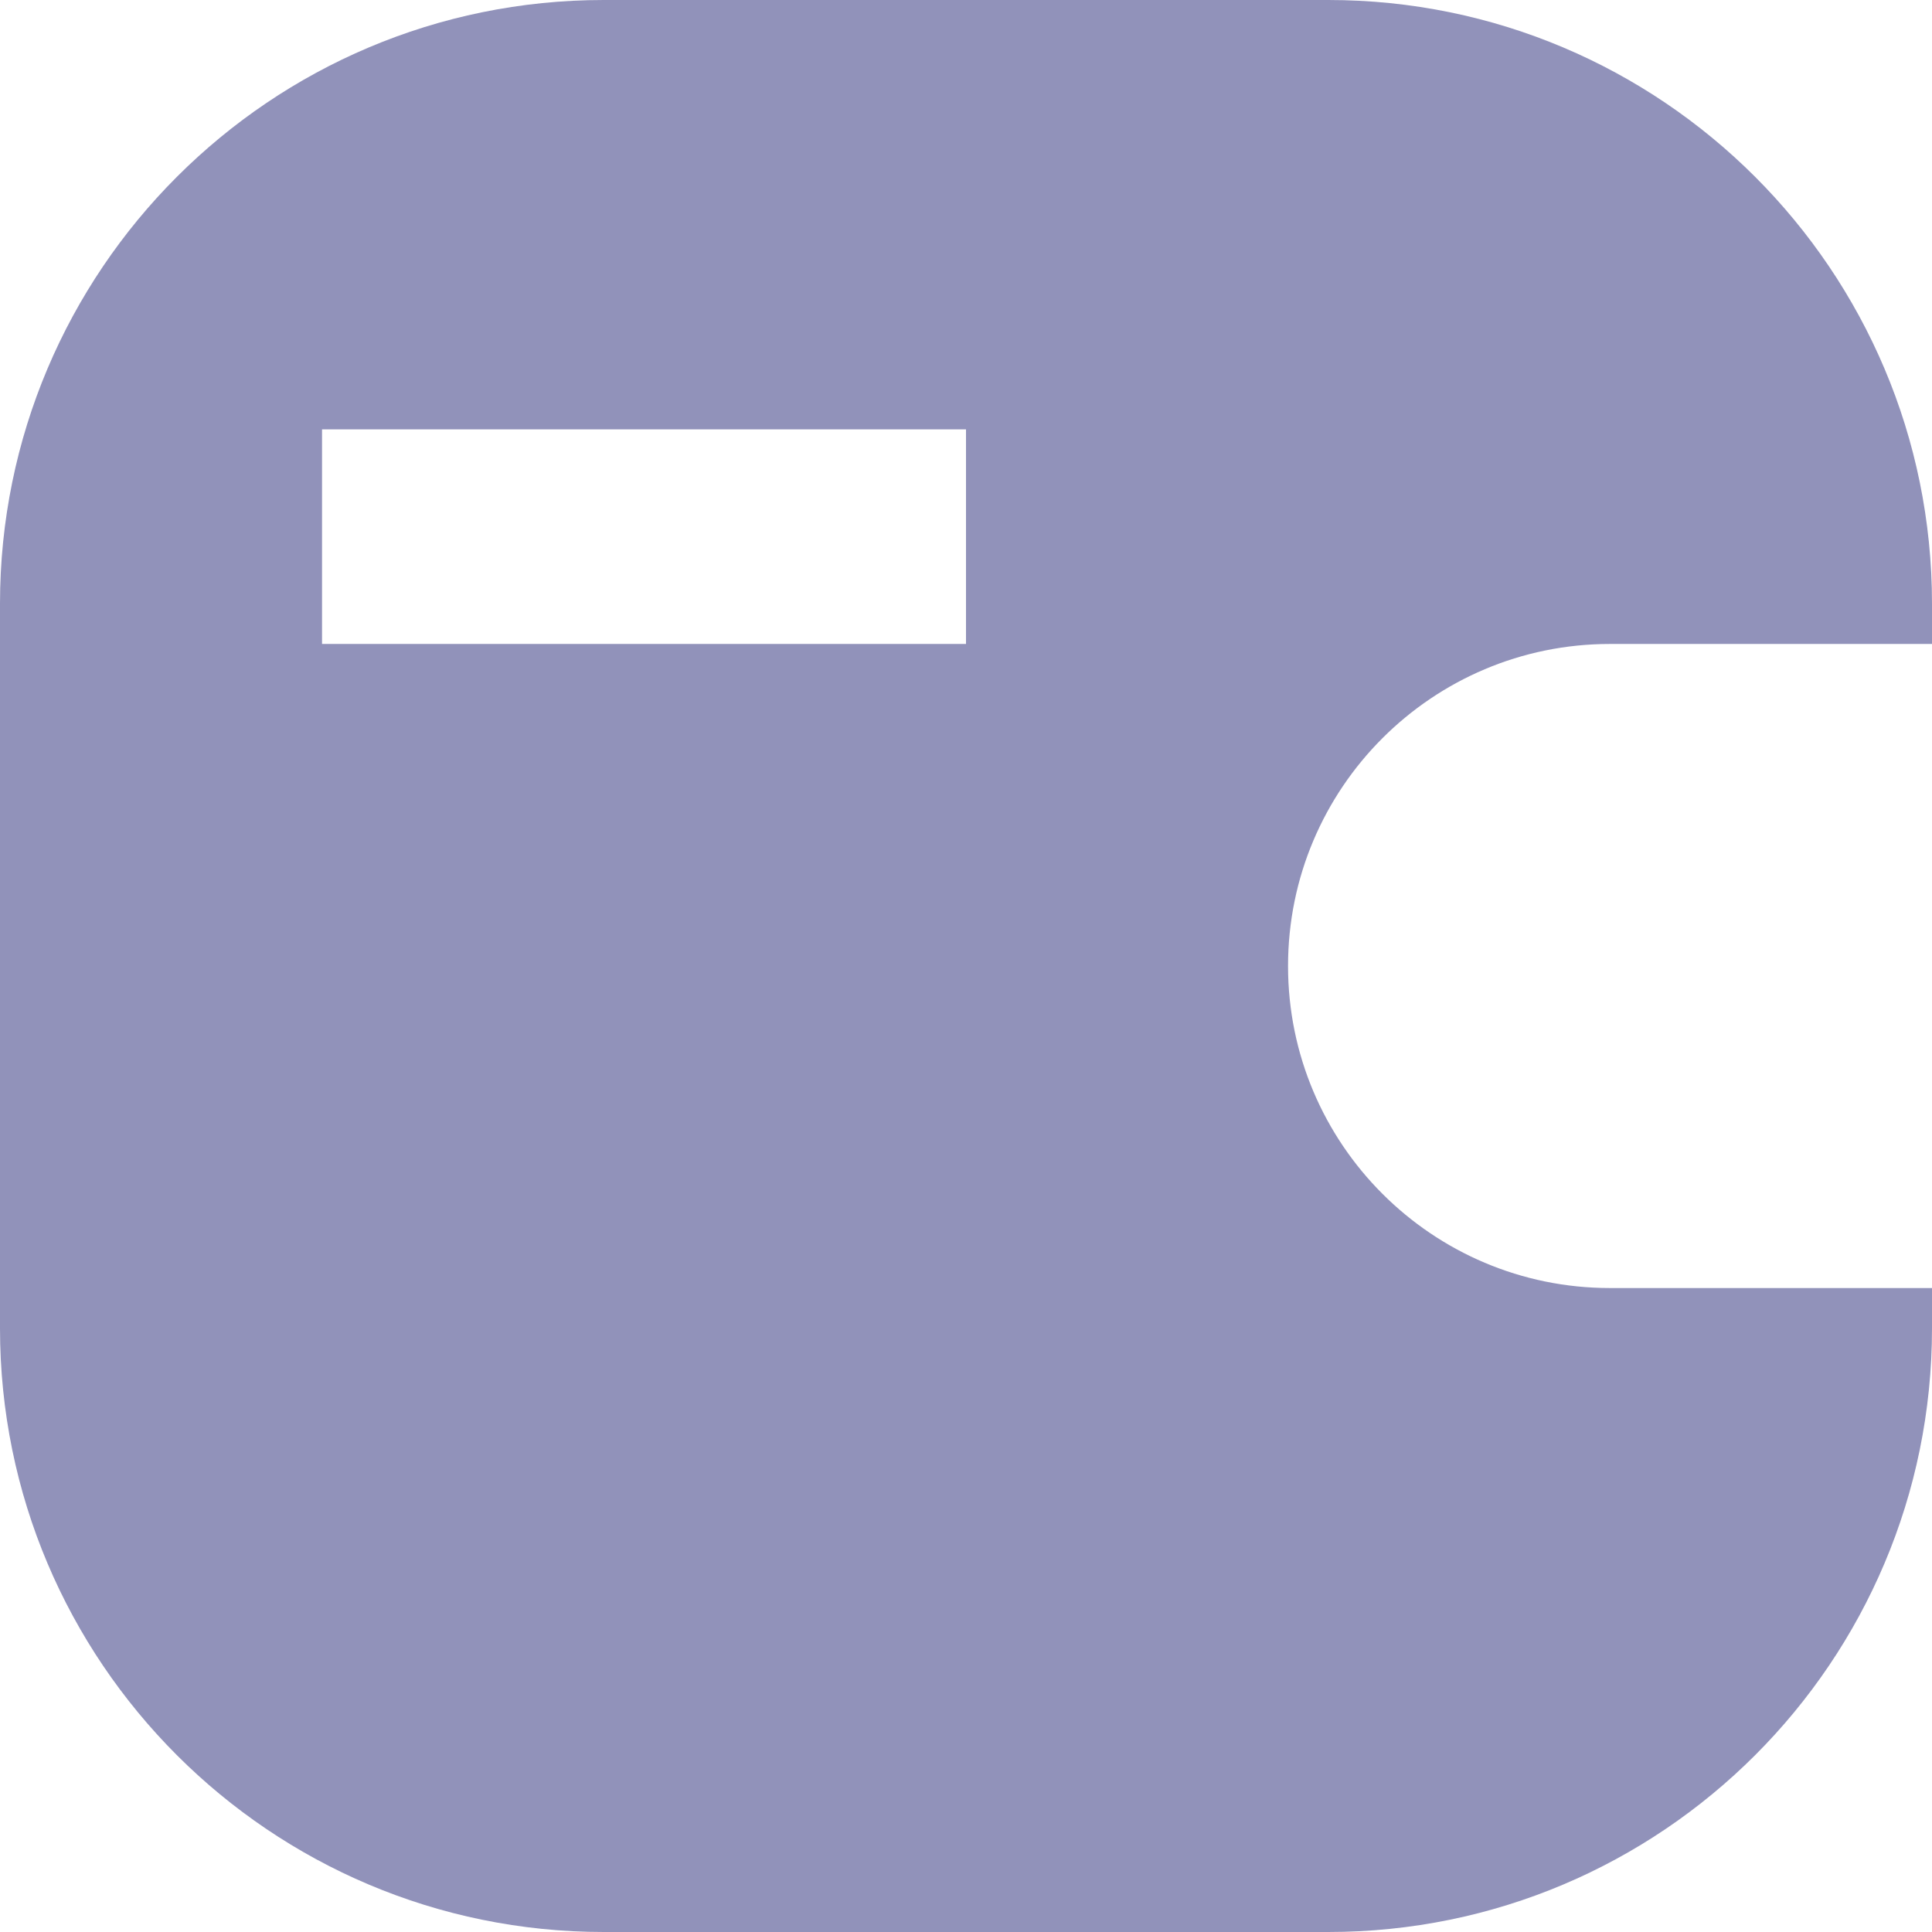 <svg width="16" height="16" viewBox="0 0 16 16" fill="none" xmlns="http://www.w3.org/2000/svg">
<path fill-rule="evenodd" clip-rule="evenodd" d="M0 5C0 2.239 2.239 0 5 0H11C13.761 0 16 2.239 16 5V5.333H13.333C11.861 5.333 10.667 6.527 10.667 8C10.667 9.473 11.861 10.667 13.333 10.667H16V11C16 13.761 13.761 16 11 16H5C2.239 16 0 13.761 0 11V5ZM2.667 3.556H8V5.333H2.667V3.556Z" fill="#9192BA"/>
</svg>
